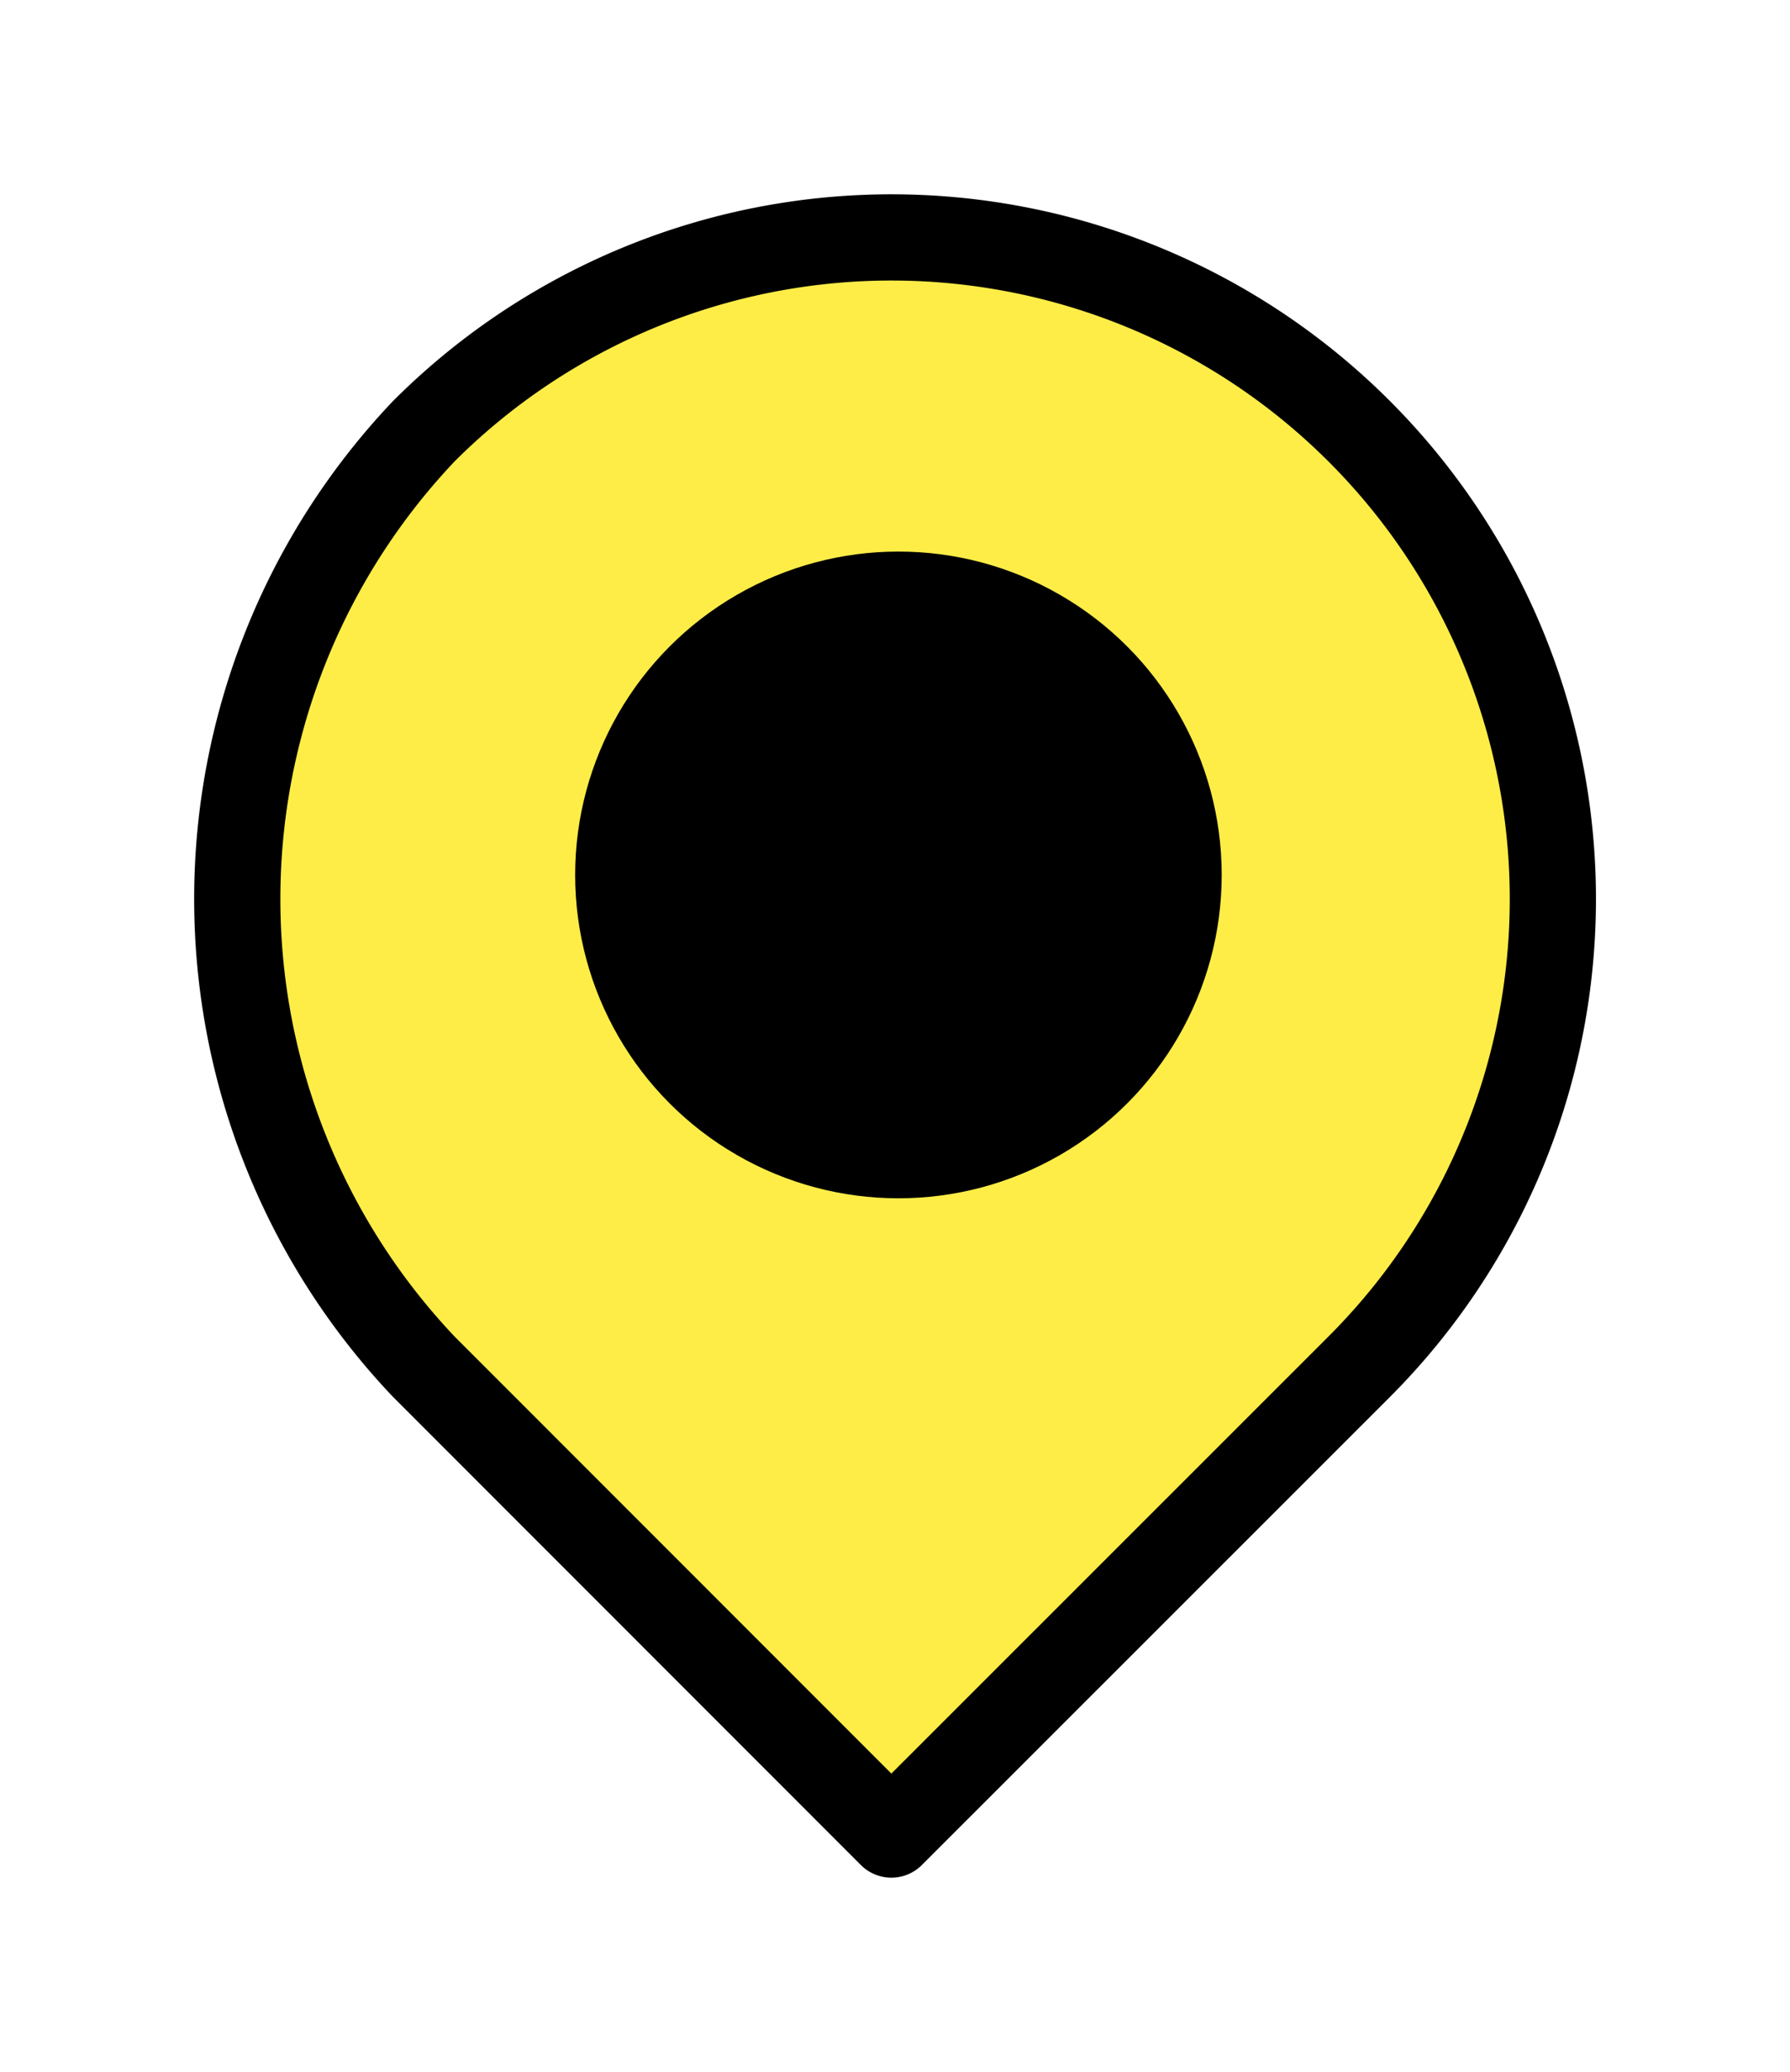 <svg xmlns="http://www.w3.org/2000/svg" xmlns:xlink="http://www.w3.org/1999/xlink" width="41.529" height="48.05" viewBox="0 0 41.529 48.05">
  <defs>
    <filter id="Caminho_114" x="0" y="0" width="41.529" height="48.05" filterUnits="userSpaceOnUse">
      <feOffset input="SourceAlpha"/>
      <feGaussianBlur stdDeviation="1.5" result="blur"/>
      <feFlood flood-opacity="0.451"/>
      <feComposite operator="in" in2="blur"/>
      <feComposite in="SourceGraphic"/>
    </filter>
  </defs>
  <g id="Grupo_558" data-name="Grupo 558" transform="translate(5.5 5.5)">
    <g transform="matrix(1, 0, 0, 1, -5.5, -5.5)" filter="url(#Caminho_114)">
      <path id="Caminho_114-2" data-name="Caminho 114" stroke="#000" d="M4.353,4.451a15.344,15.344,0,0,1,21.7,21.7L15.2,37,4.353,26.15A15.762,15.762,0,0,1,4.353,4.451Z" fill="#ffed47" transform="translate(5.48 5.55)" stroke-linecap="round" stroke-linejoin="round" stroke-width="2" fill-rule="evenodd"/>
    </g>
    <circle id="Elipse_103" data-name="Elipse 103" cx="7.5" cy="7.5" r="7.5" transform="translate(7.844 7.293)"/>
  </g>
</svg>
